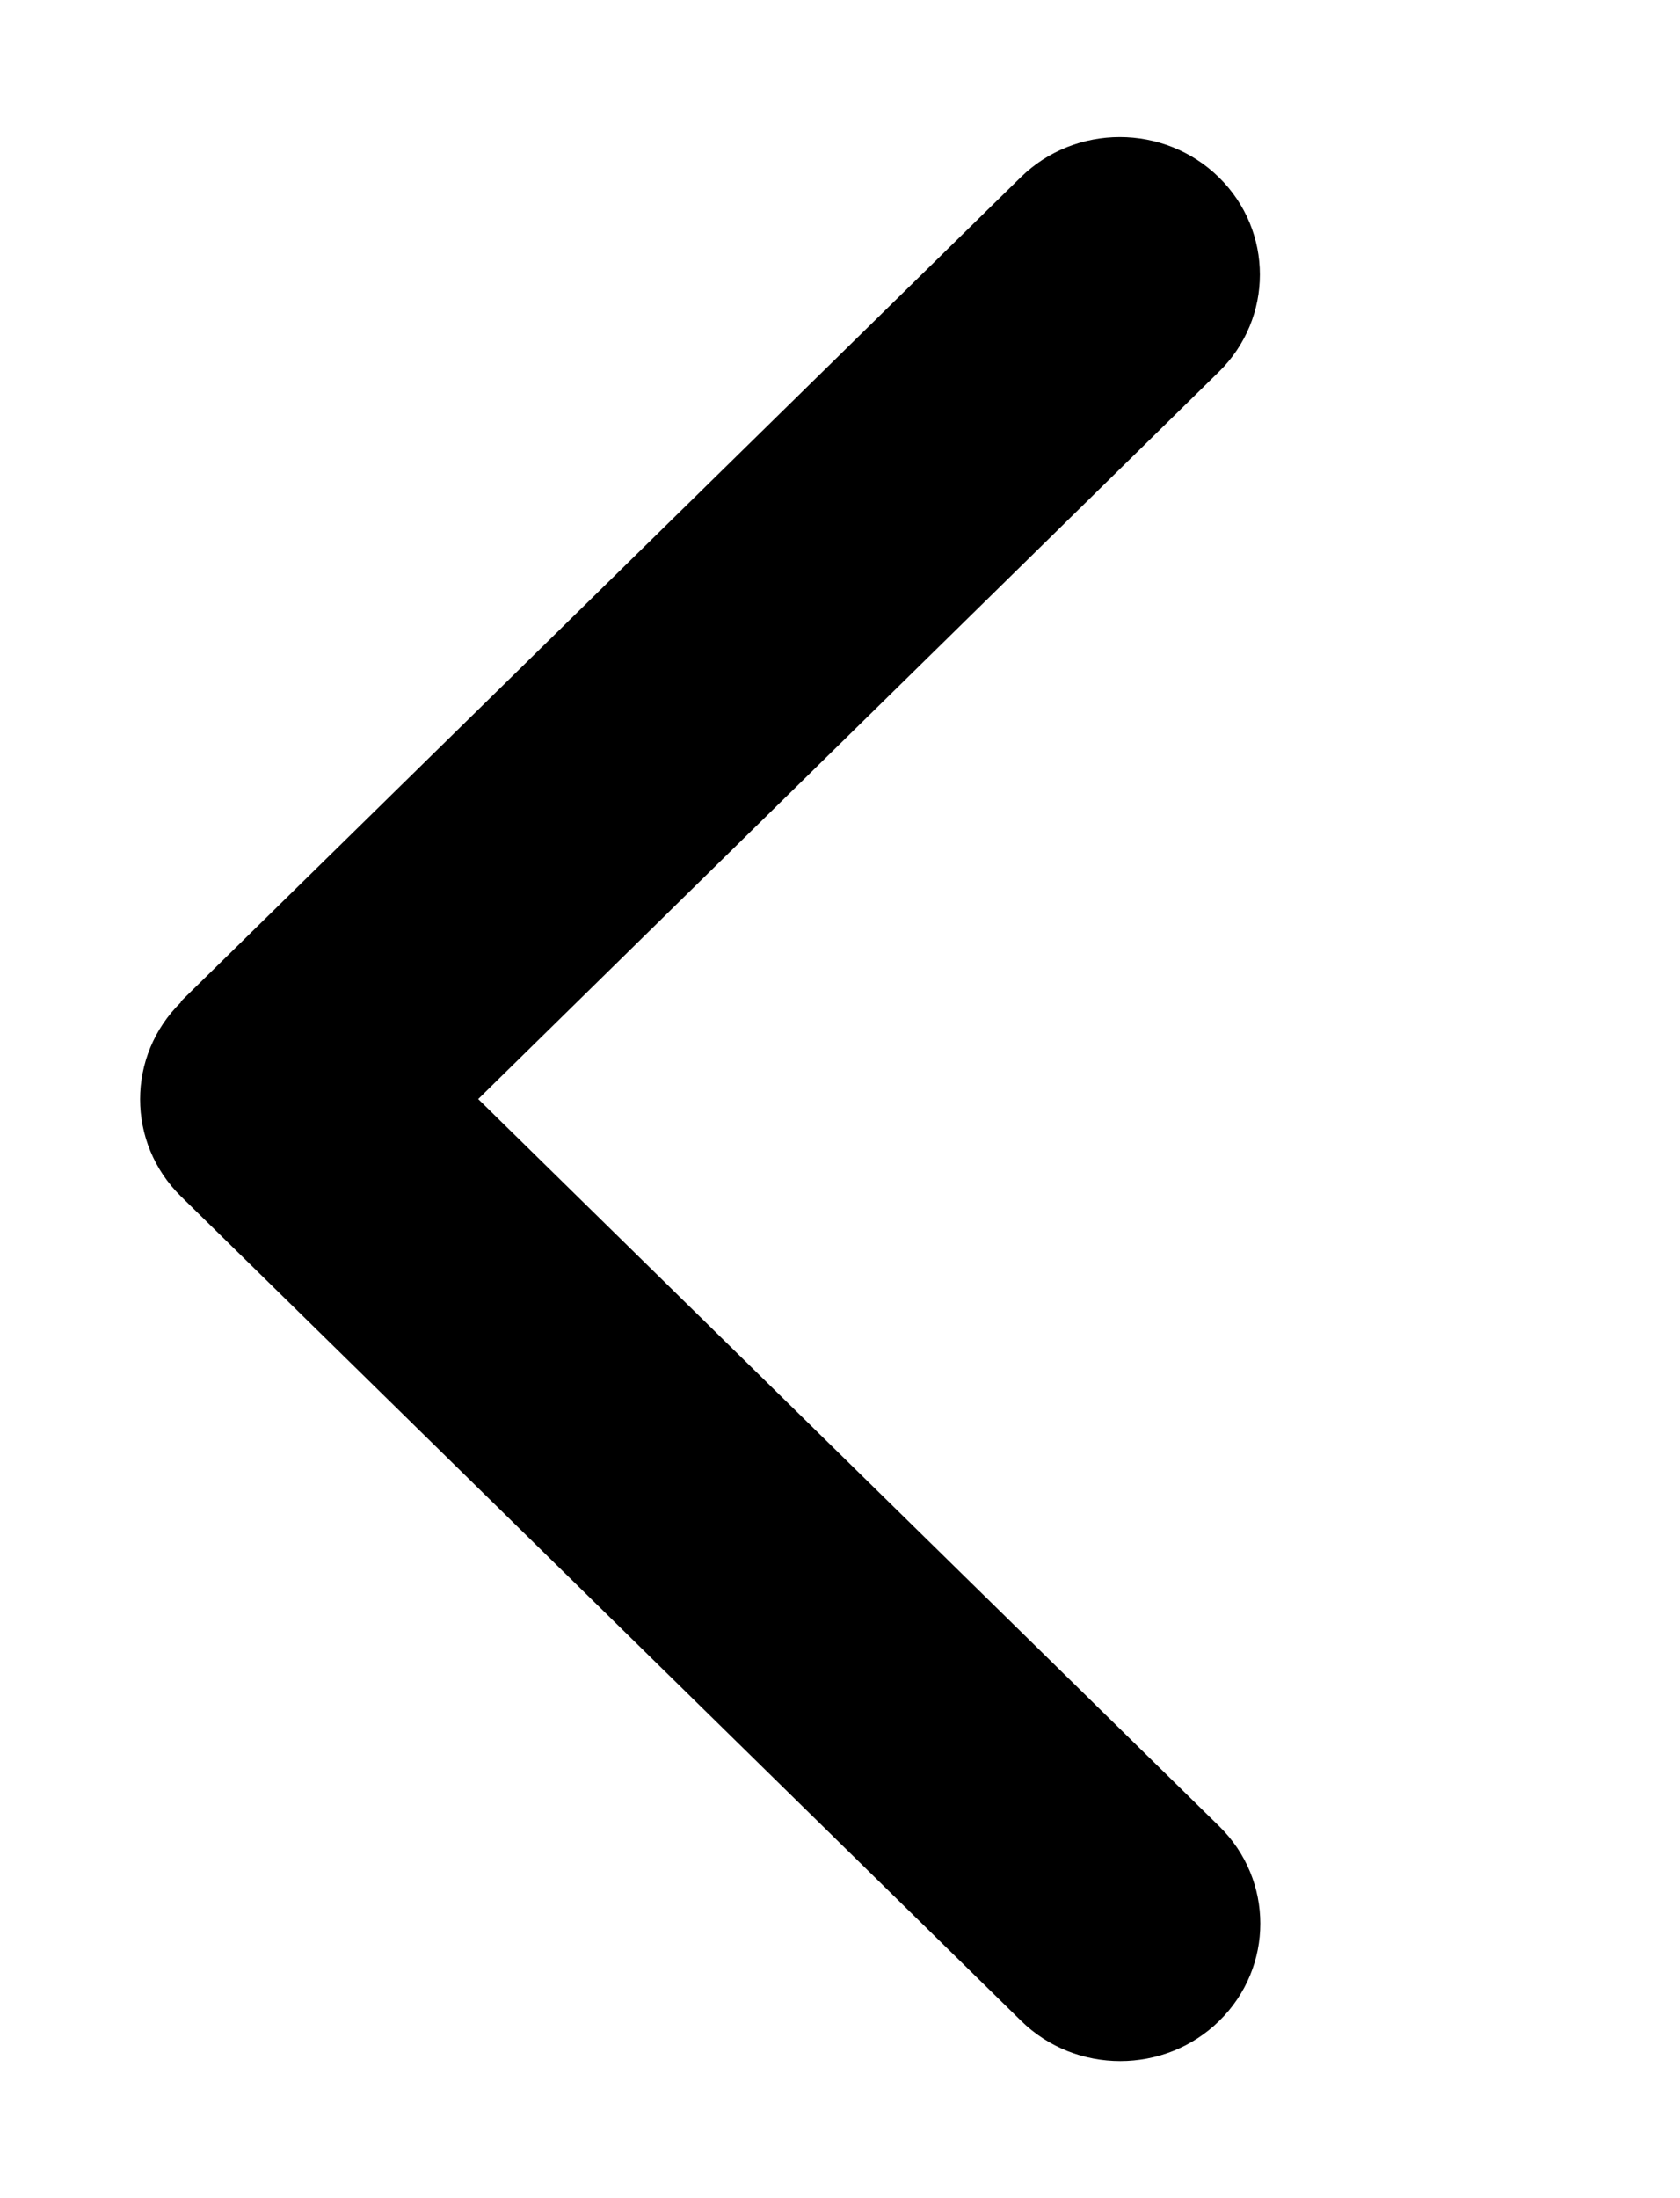 <svg width="52" height="68" viewBox="0 0 52 68" fill="none" xmlns="http://www.w3.org/2000/svg">
<path d="M5.606 30.998C3.913 32.658 3.913 35.355 5.606 37.015L31.606 62.515C33.299 64.175 36.048 64.175 37.74 62.515C39.433 60.855 39.433 58.158 37.74 56.498L14.801 34L37.727 11.502C39.42 9.841 39.42 7.145 37.727 5.485C36.034 3.825 33.285 3.825 31.593 5.485L5.593 30.985L5.606 30.998Z" fill="black"/>
</svg>
